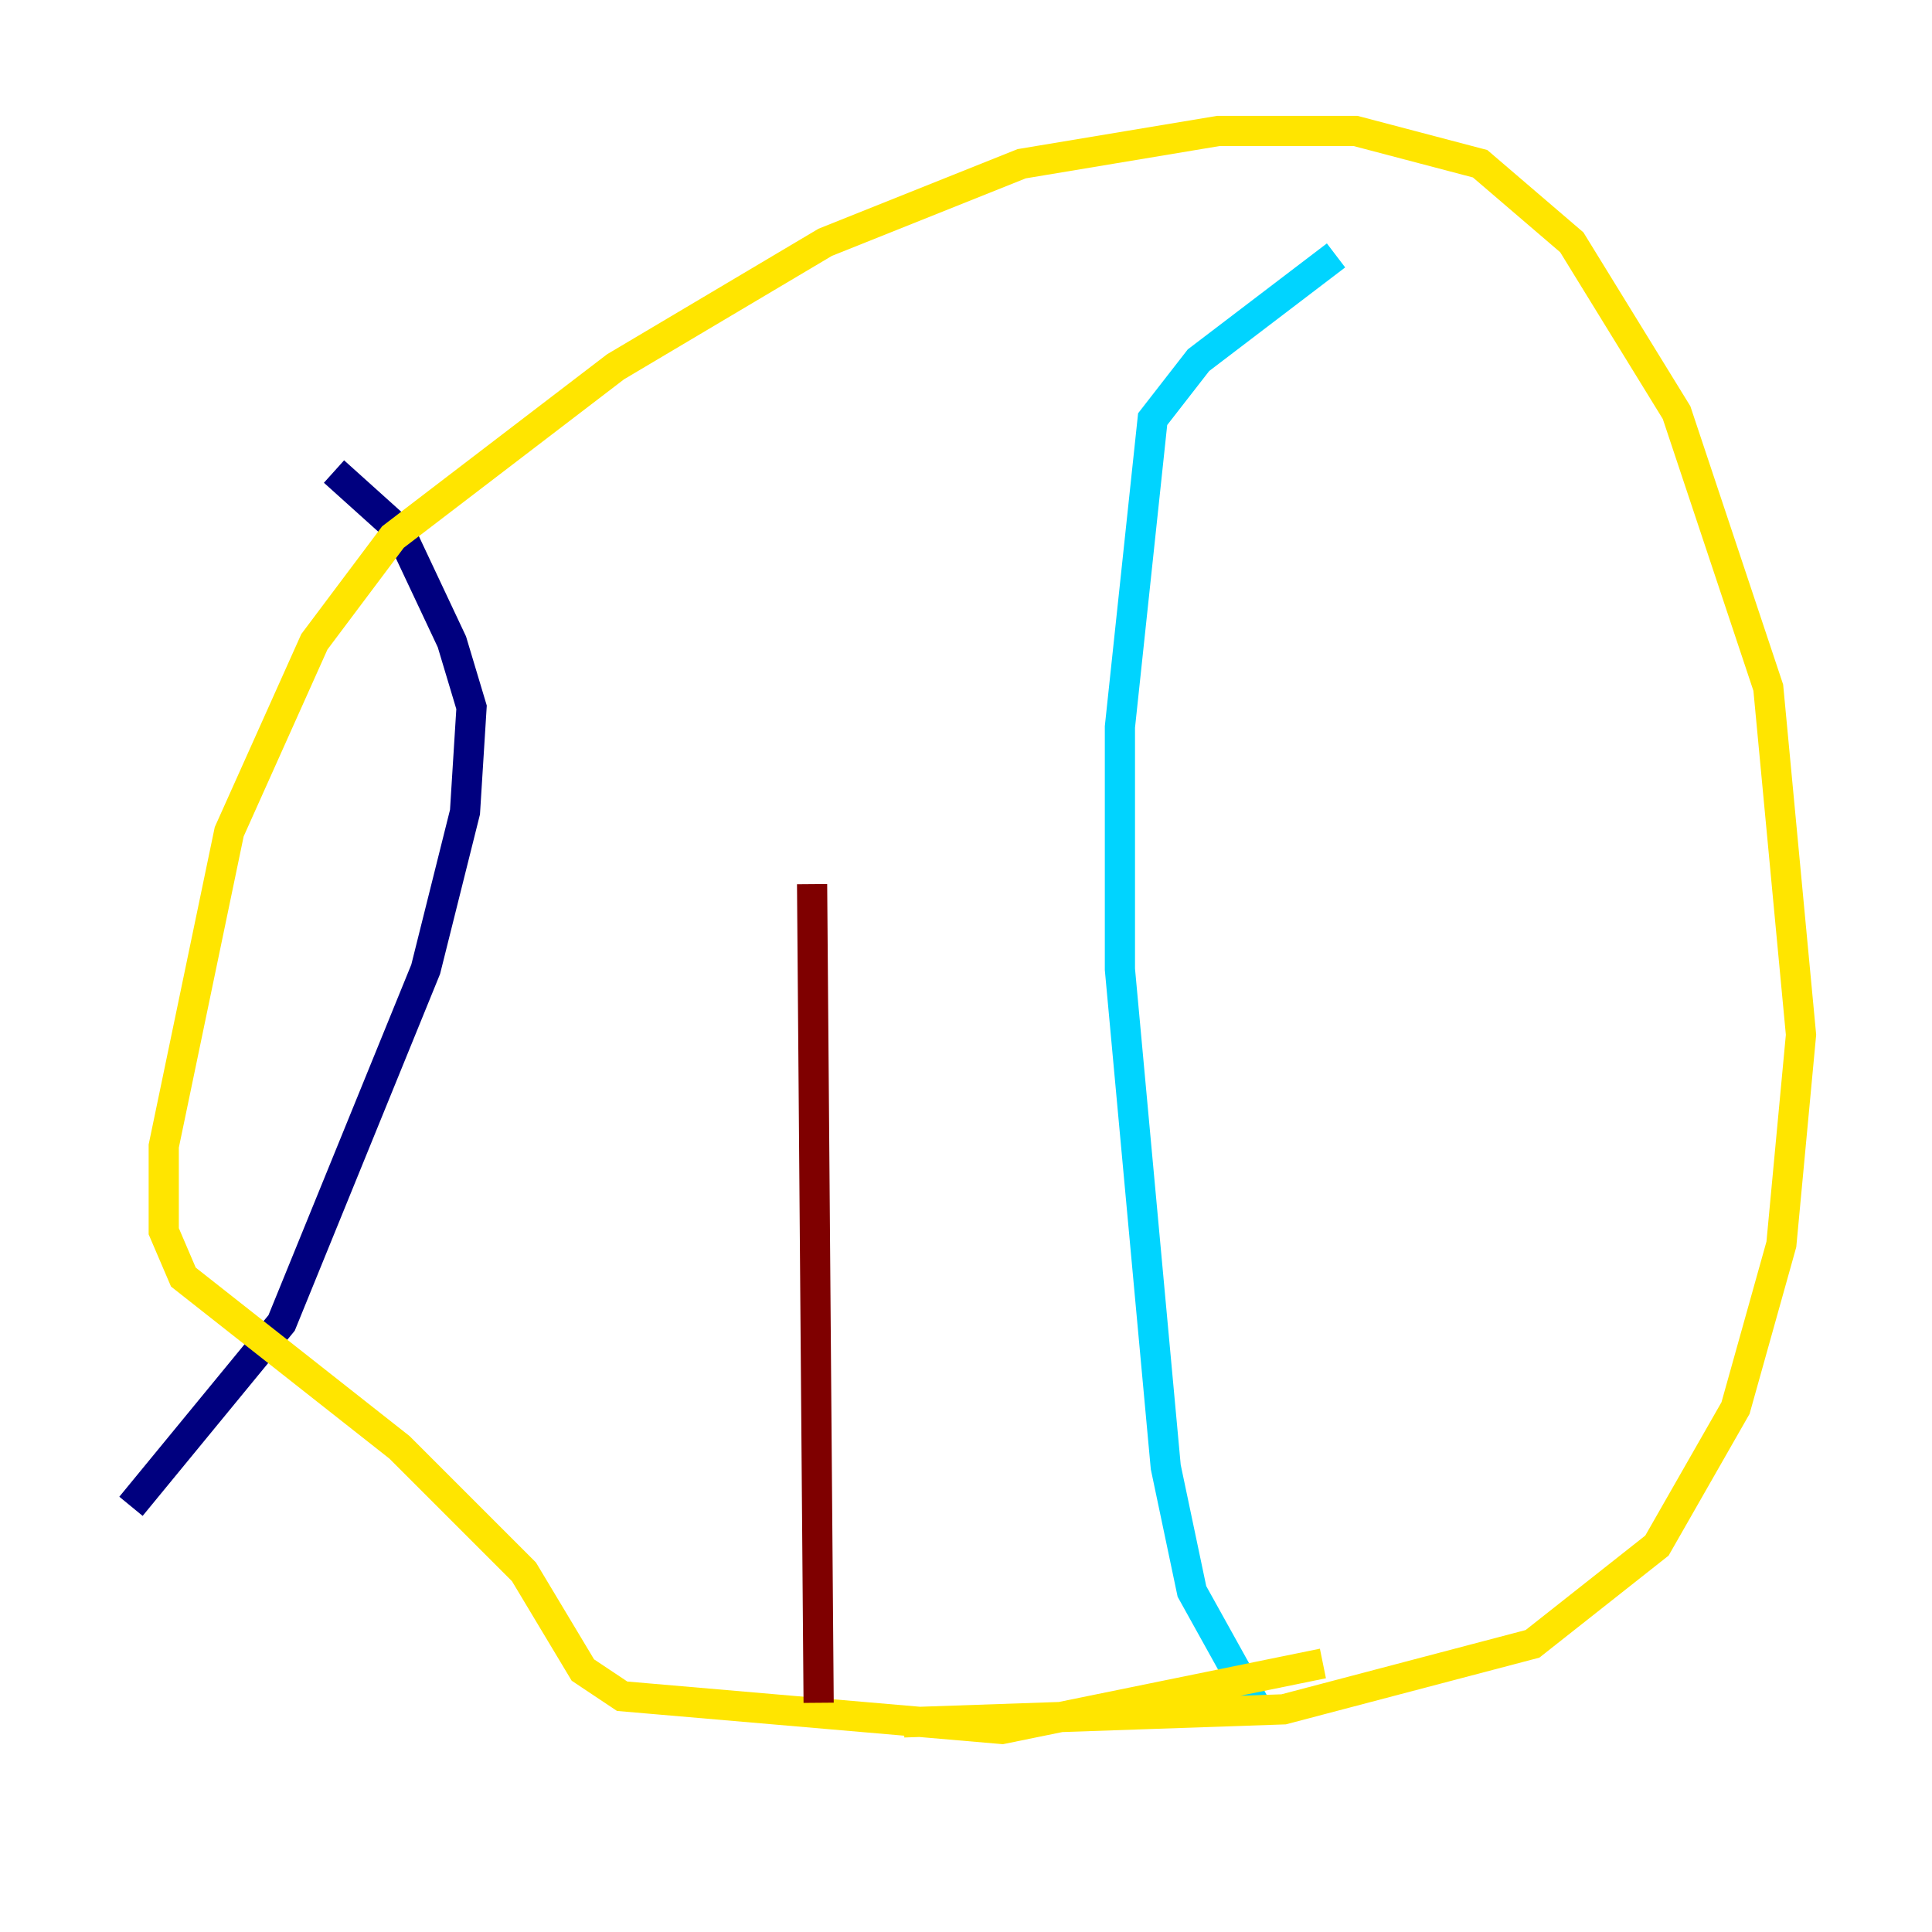 <?xml version="1.0" encoding="utf-8" ?>
<svg baseProfile="tiny" height="128" version="1.2" viewBox="0,0,128,128" width="128" xmlns="http://www.w3.org/2000/svg" xmlns:ev="http://www.w3.org/2001/xml-events" xmlns:xlink="http://www.w3.org/1999/xlink"><defs /><polyline fill="none" points="8.678,99.797 18.658,87.647 28.203,64.217 30.807,53.803 31.241,46.861 29.939,42.522 26.468,35.146 22.129,31.241" stroke="#00007f" stroke-width="2" /><polyline fill="none" points="83.308,113.248 78.969,105.437 77.234,97.193 74.197,64.217 74.197,48.163 76.366,27.77 79.403,23.864 88.515,16.922" stroke="#00d4ff" stroke-width="2" /><polyline fill="none" points="87.647,110.21 66.386,114.549 41.22,112.38 38.617,110.644 34.712,104.136 26.468,95.891 12.149,84.61 10.848,81.573 10.848,75.932 15.186,55.105 20.827,42.522 26.034,35.58 40.786,24.298 54.671,16.054 67.688,10.848 80.705,8.678 89.817,8.678 98.061,10.848 104.136,16.054 111.078,27.336 117.153,45.559 119.322,68.556 118.02,82.441 114.983,93.288 109.776,102.4 101.532,108.909 85.044,113.248 59.878,114.115" stroke="#ffe500" stroke-width="2" /><polyline fill="none" points="54.237,112.814 53.803,58.576" stroke="#7f0000" stroke-width="2" /></svg>